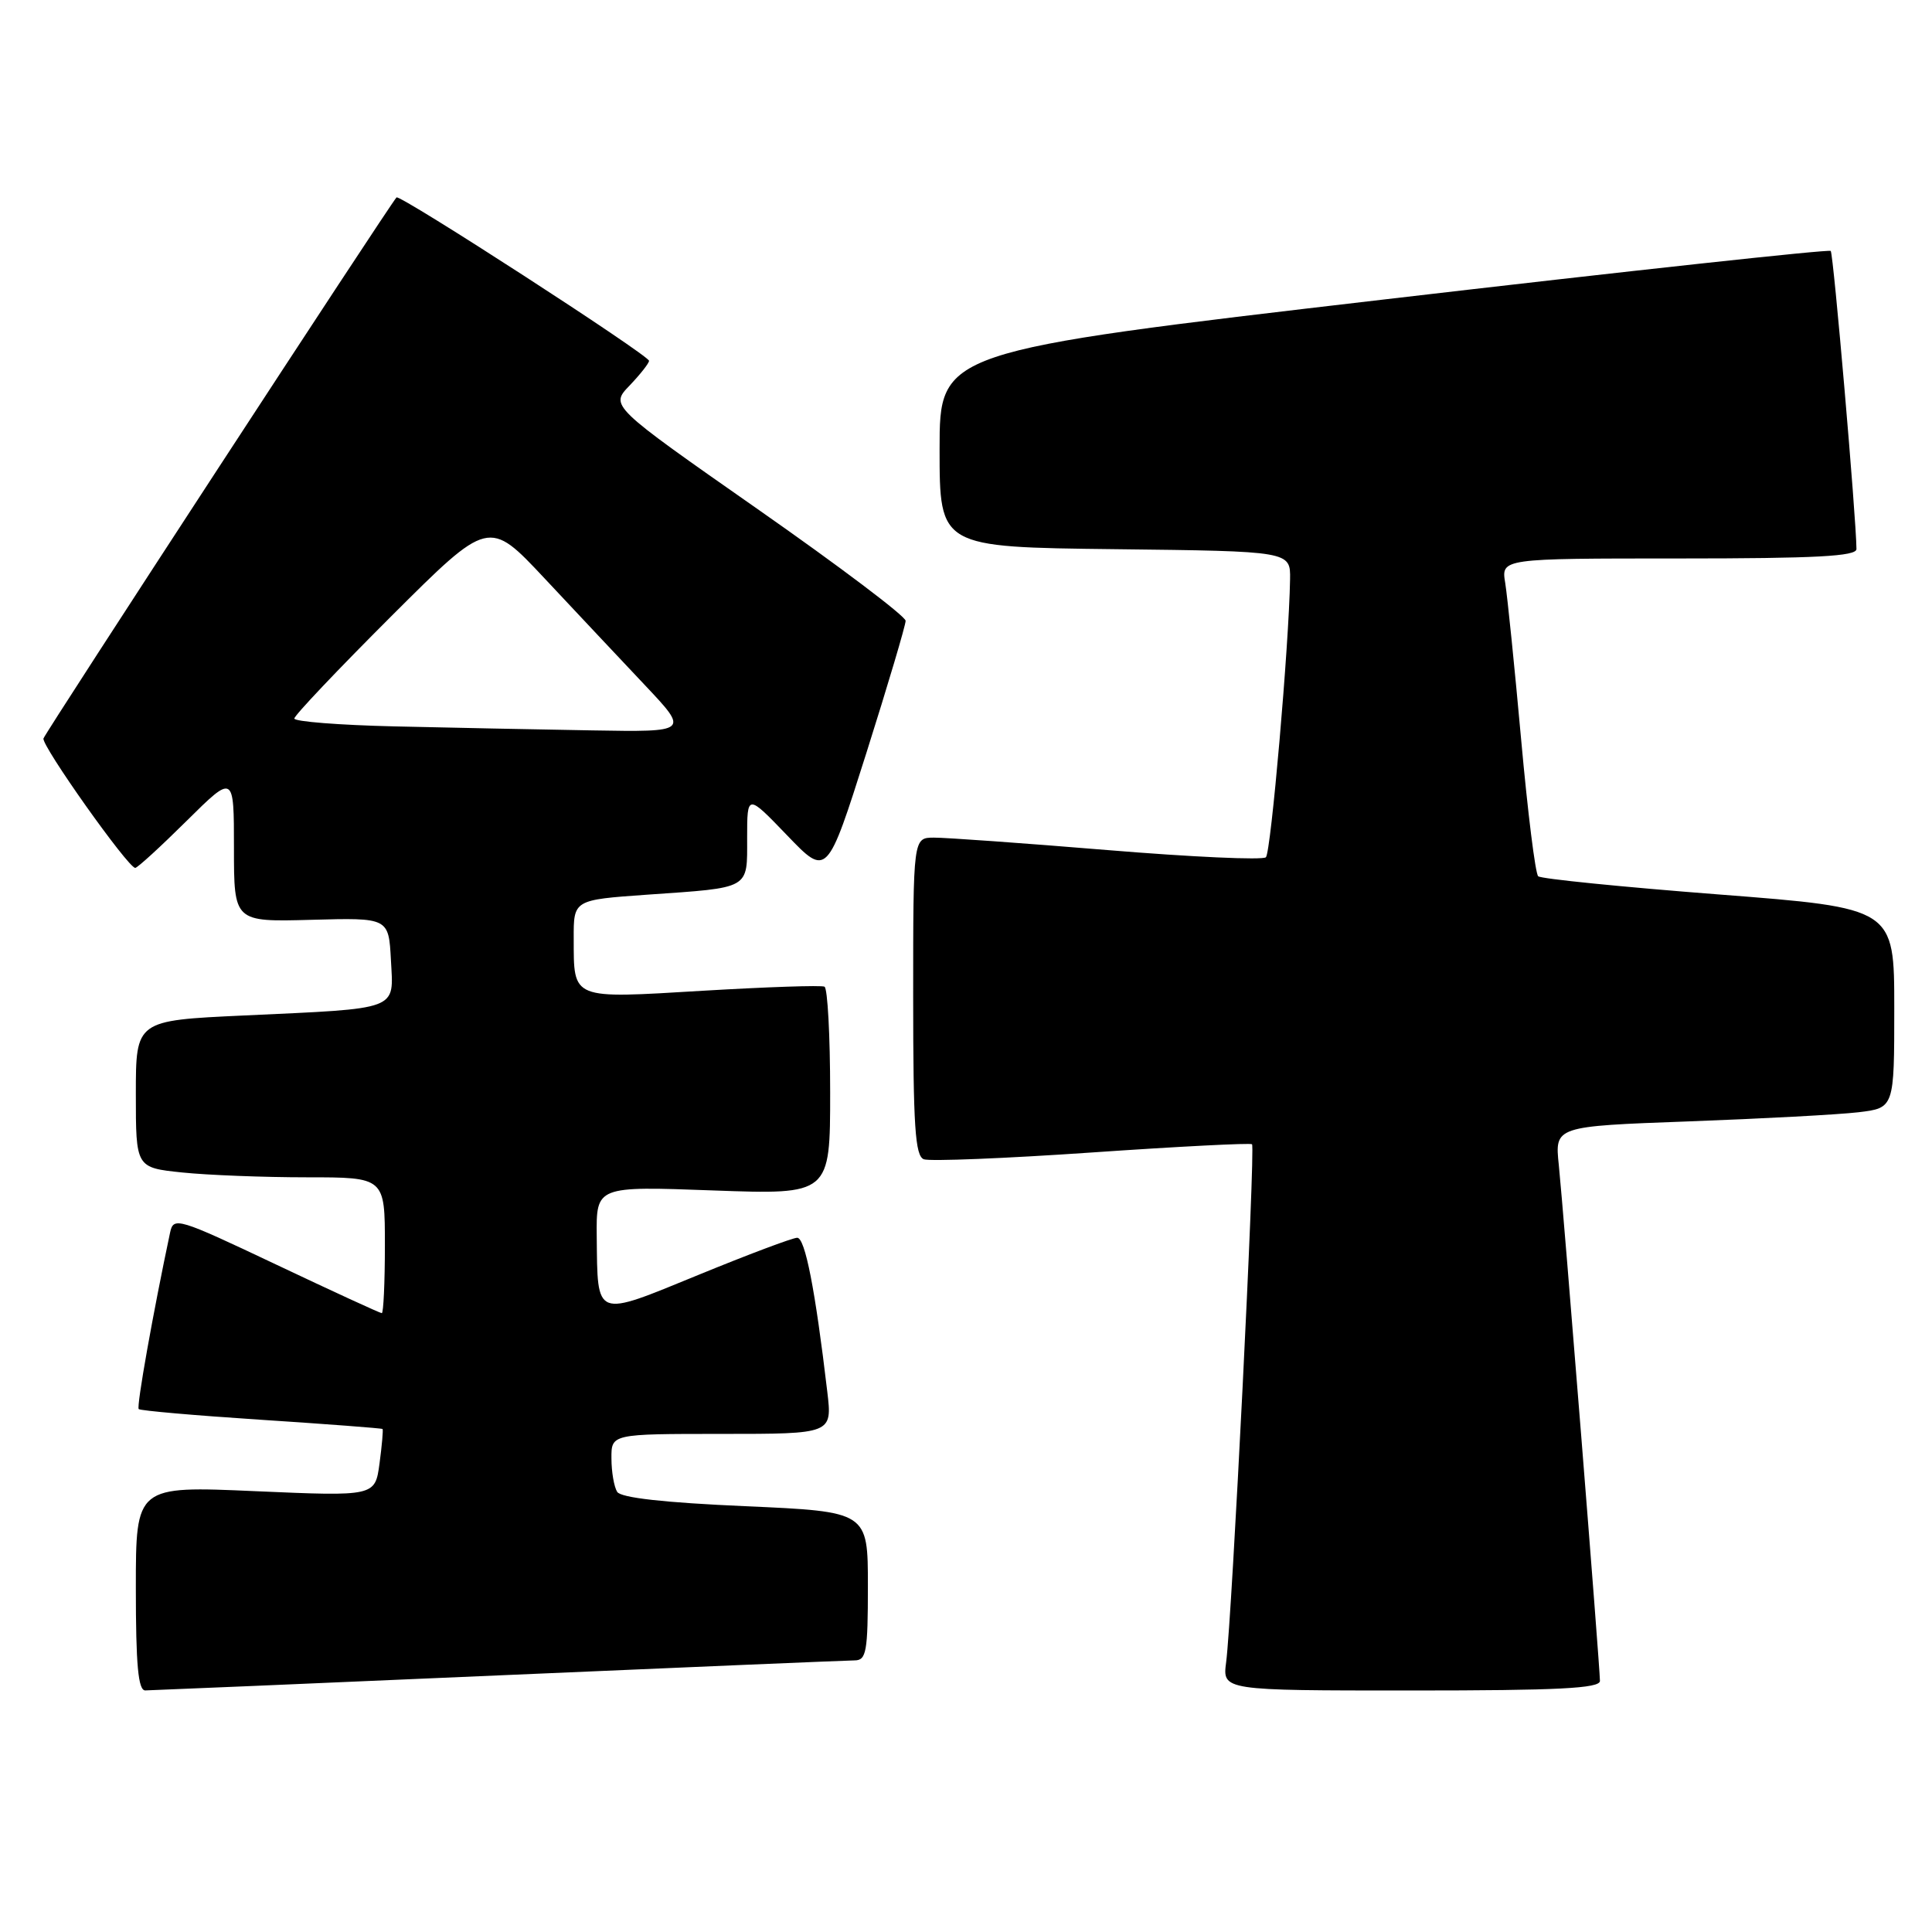<?xml version="1.0" encoding="UTF-8" standalone="no"?>
<!DOCTYPE svg PUBLIC "-//W3C//DTD SVG 1.1//EN" "http://www.w3.org/Graphics/SVG/1.1/DTD/svg11.dtd" >
<svg xmlns="http://www.w3.org/2000/svg" xmlns:xlink="http://www.w3.org/1999/xlink" version="1.1" viewBox="0 0 256 256">
 <g >
 <path fill="currentColor"
d=" M 66.00 222.00 C 91.03 220.91 112.29 220.02 113.25 220.01 C 114.80 220.00 115.00 218.86 115.00 210.15 C 115.00 200.30 115.00 200.30 98.77 199.58 C 88.06 199.11 82.28 198.47 81.78 197.68 C 81.37 197.03 81.02 195.04 81.02 193.25 C 81.00 190.00 81.00 190.00 95.64 190.00 C 110.28 190.00 110.28 190.00 109.62 184.41 C 108.02 170.85 106.68 164.00 105.63 164.01 C 105.01 164.02 99.10 166.24 92.50 168.95 C 78.71 174.60 79.19 174.78 79.07 163.83 C 79.00 157.17 79.00 157.17 94.50 157.74 C 110.00 158.30 110.00 158.30 110.00 144.71 C 110.00 137.23 109.66 130.95 109.25 130.74 C 108.84 130.53 101.58 130.78 93.12 131.28 C 75.58 132.33 76.04 132.52 76.02 124.37 C 76.00 119.24 76.00 119.24 85.75 118.55 C 99.56 117.59 99.00 117.90 99.00 111.02 C 99.00 105.18 99.00 105.18 104.30 110.69 C 109.59 116.20 109.59 116.20 114.80 99.77 C 117.66 90.73 120.00 82.85 120.00 82.26 C 120.00 81.66 111.19 75.01 100.42 67.48 C 80.83 53.78 80.83 53.78 83.42 51.09 C 84.84 49.60 86.00 48.13 86.00 47.81 C 86.00 47.08 52.96 25.70 52.54 26.16 C 51.56 27.23 5.98 97.09 5.76 97.85 C 5.49 98.80 16.97 115.00 17.92 115.00 C 18.21 115.00 21.27 112.20 24.72 108.78 C 31.00 102.56 31.00 102.56 31.00 112.36 C 31.00 122.16 31.00 122.16 41.25 121.88 C 51.50 121.60 51.50 121.60 51.80 127.21 C 52.15 133.96 53.16 133.59 32.25 134.56 C 18.00 135.22 18.00 135.22 18.00 144.97 C 18.00 154.72 18.00 154.72 24.15 155.36 C 27.53 155.71 34.95 156.00 40.65 156.00 C 51.00 156.00 51.00 156.00 51.00 165.00 C 51.00 169.95 50.81 174.00 50.59 174.00 C 50.36 174.00 44.06 171.10 36.59 167.56 C 23.54 161.38 22.99 161.21 22.54 163.31 C 20.30 173.85 18.06 186.40 18.38 186.71 C 18.59 186.92 25.90 187.56 34.63 188.13 C 43.36 188.70 50.58 189.25 50.69 189.35 C 50.79 189.46 50.61 191.51 50.29 193.91 C 49.70 198.28 49.70 198.28 33.85 197.59 C 18.00 196.89 18.00 196.89 18.00 210.44 C 18.00 220.63 18.31 224.00 19.25 223.99 C 19.94 223.98 40.97 223.09 66.00 222.00 Z  M 212.00 222.73 C 212.00 220.88 207.17 160.38 206.55 154.37 C 206.01 149.24 206.01 149.24 223.76 148.59 C 233.51 148.23 243.64 147.69 246.25 147.38 C 251.00 146.81 251.00 146.81 251.00 133.57 C 251.00 120.32 251.00 120.32 227.75 118.52 C 214.96 117.53 204.19 116.45 203.82 116.11 C 203.44 115.78 202.43 107.62 201.56 98.00 C 200.69 88.38 199.74 79.04 199.45 77.25 C 198.91 74.00 198.91 74.00 222.45 74.00 C 240.63 74.00 246.00 73.71 245.99 72.75 C 245.97 68.72 242.94 33.61 242.58 33.25 C 242.35 33.01 215.68 35.91 183.33 39.69 C 124.50 46.56 124.50 46.56 124.50 59.53 C 124.50 72.50 124.50 72.50 147.75 72.77 C 171.00 73.04 171.00 73.04 170.94 76.77 C 170.80 85.44 168.41 112.92 167.74 113.59 C 167.34 113.99 157.90 113.56 146.76 112.64 C 135.62 111.72 125.26 110.98 123.75 110.99 C 121.00 111.00 121.00 111.00 121.00 132.03 C 121.00 149.24 121.26 153.16 122.41 153.61 C 123.19 153.90 133.21 153.50 144.66 152.71 C 156.12 151.92 165.68 151.43 165.90 151.62 C 166.36 152.02 163.24 214.43 162.47 220.25 C 161.98 224.00 161.98 224.00 186.99 224.00 C 206.50 224.00 212.00 223.72 212.00 222.73 Z  M 52.25 96.25 C 44.96 96.08 39.00 95.61 39.00 95.21 C 39.00 94.80 44.80 88.69 51.89 81.61 C 64.77 68.76 64.77 68.76 72.14 76.62 C 76.19 80.94 82.16 87.30 85.41 90.74 C 91.32 97.00 91.32 97.00 78.41 96.78 C 71.31 96.66 59.54 96.42 52.25 96.25 Z "/>
</g>
</svg>